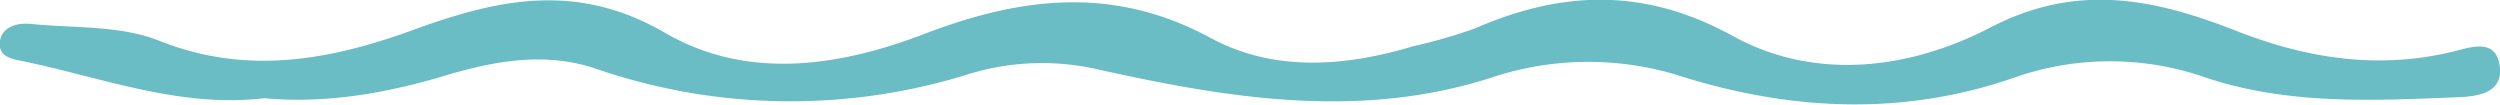 <svg xmlns="http://www.w3.org/2000/svg" viewBox="0 0 296.04 12.38"><defs><style>.cls-1{fill:#6abcc5;}</style></defs><g id="Layer_2" data-name="Layer 2"><g id="Layer_1-2" data-name="Layer 1"><path class="cls-1" d="M31.3,11.63C21.43,12.79,12.42,9.3,3.16,7.34,1.67,7-.3,6.91,0,4.84c.29-1.75,2.16-2.17,3.72-2,5.09.51,10.58.15,15.17,2C29.36,9,39.3,7.06,49,3.52c10.2-3.73,19.45-5.62,29.79.39,9.66,5.6,20.51,4,30.64.12,11.46-4.39,22.42-5.76,33.9.45,7.48,4.06,15.9,3.43,24,1a60.9,60.9,0,0,0,7.39-2.14c10.34-4.48,20.06-4.8,30.47.92,9.86,5.42,21.06,3.9,30.5-1,10.37-5.39,19.54-3.36,29.18.42,8.32,3.26,16.77,4.57,25.62,2.43,2.09-.51,5.14-1.67,5.53,1.83.34,3.06-2.6,3.48-4.92,3.57-10,.4-20,.94-29.77-2.28a34.29,34.29,0,0,0-22.67-.09c-13.09,4.58-26.25,4-39.26,0a36.21,36.21,0,0,0-22.64,0c-15.77,5.12-31.49,2.48-47.1-1a29.62,29.62,0,0,0-15.17.7,70.69,70.69,0,0,1-43.88-.69c-5.86-2-11.73-1-17.43.66C46,11,38.7,12.31,31.3,11.63Z"/></g></g></svg>